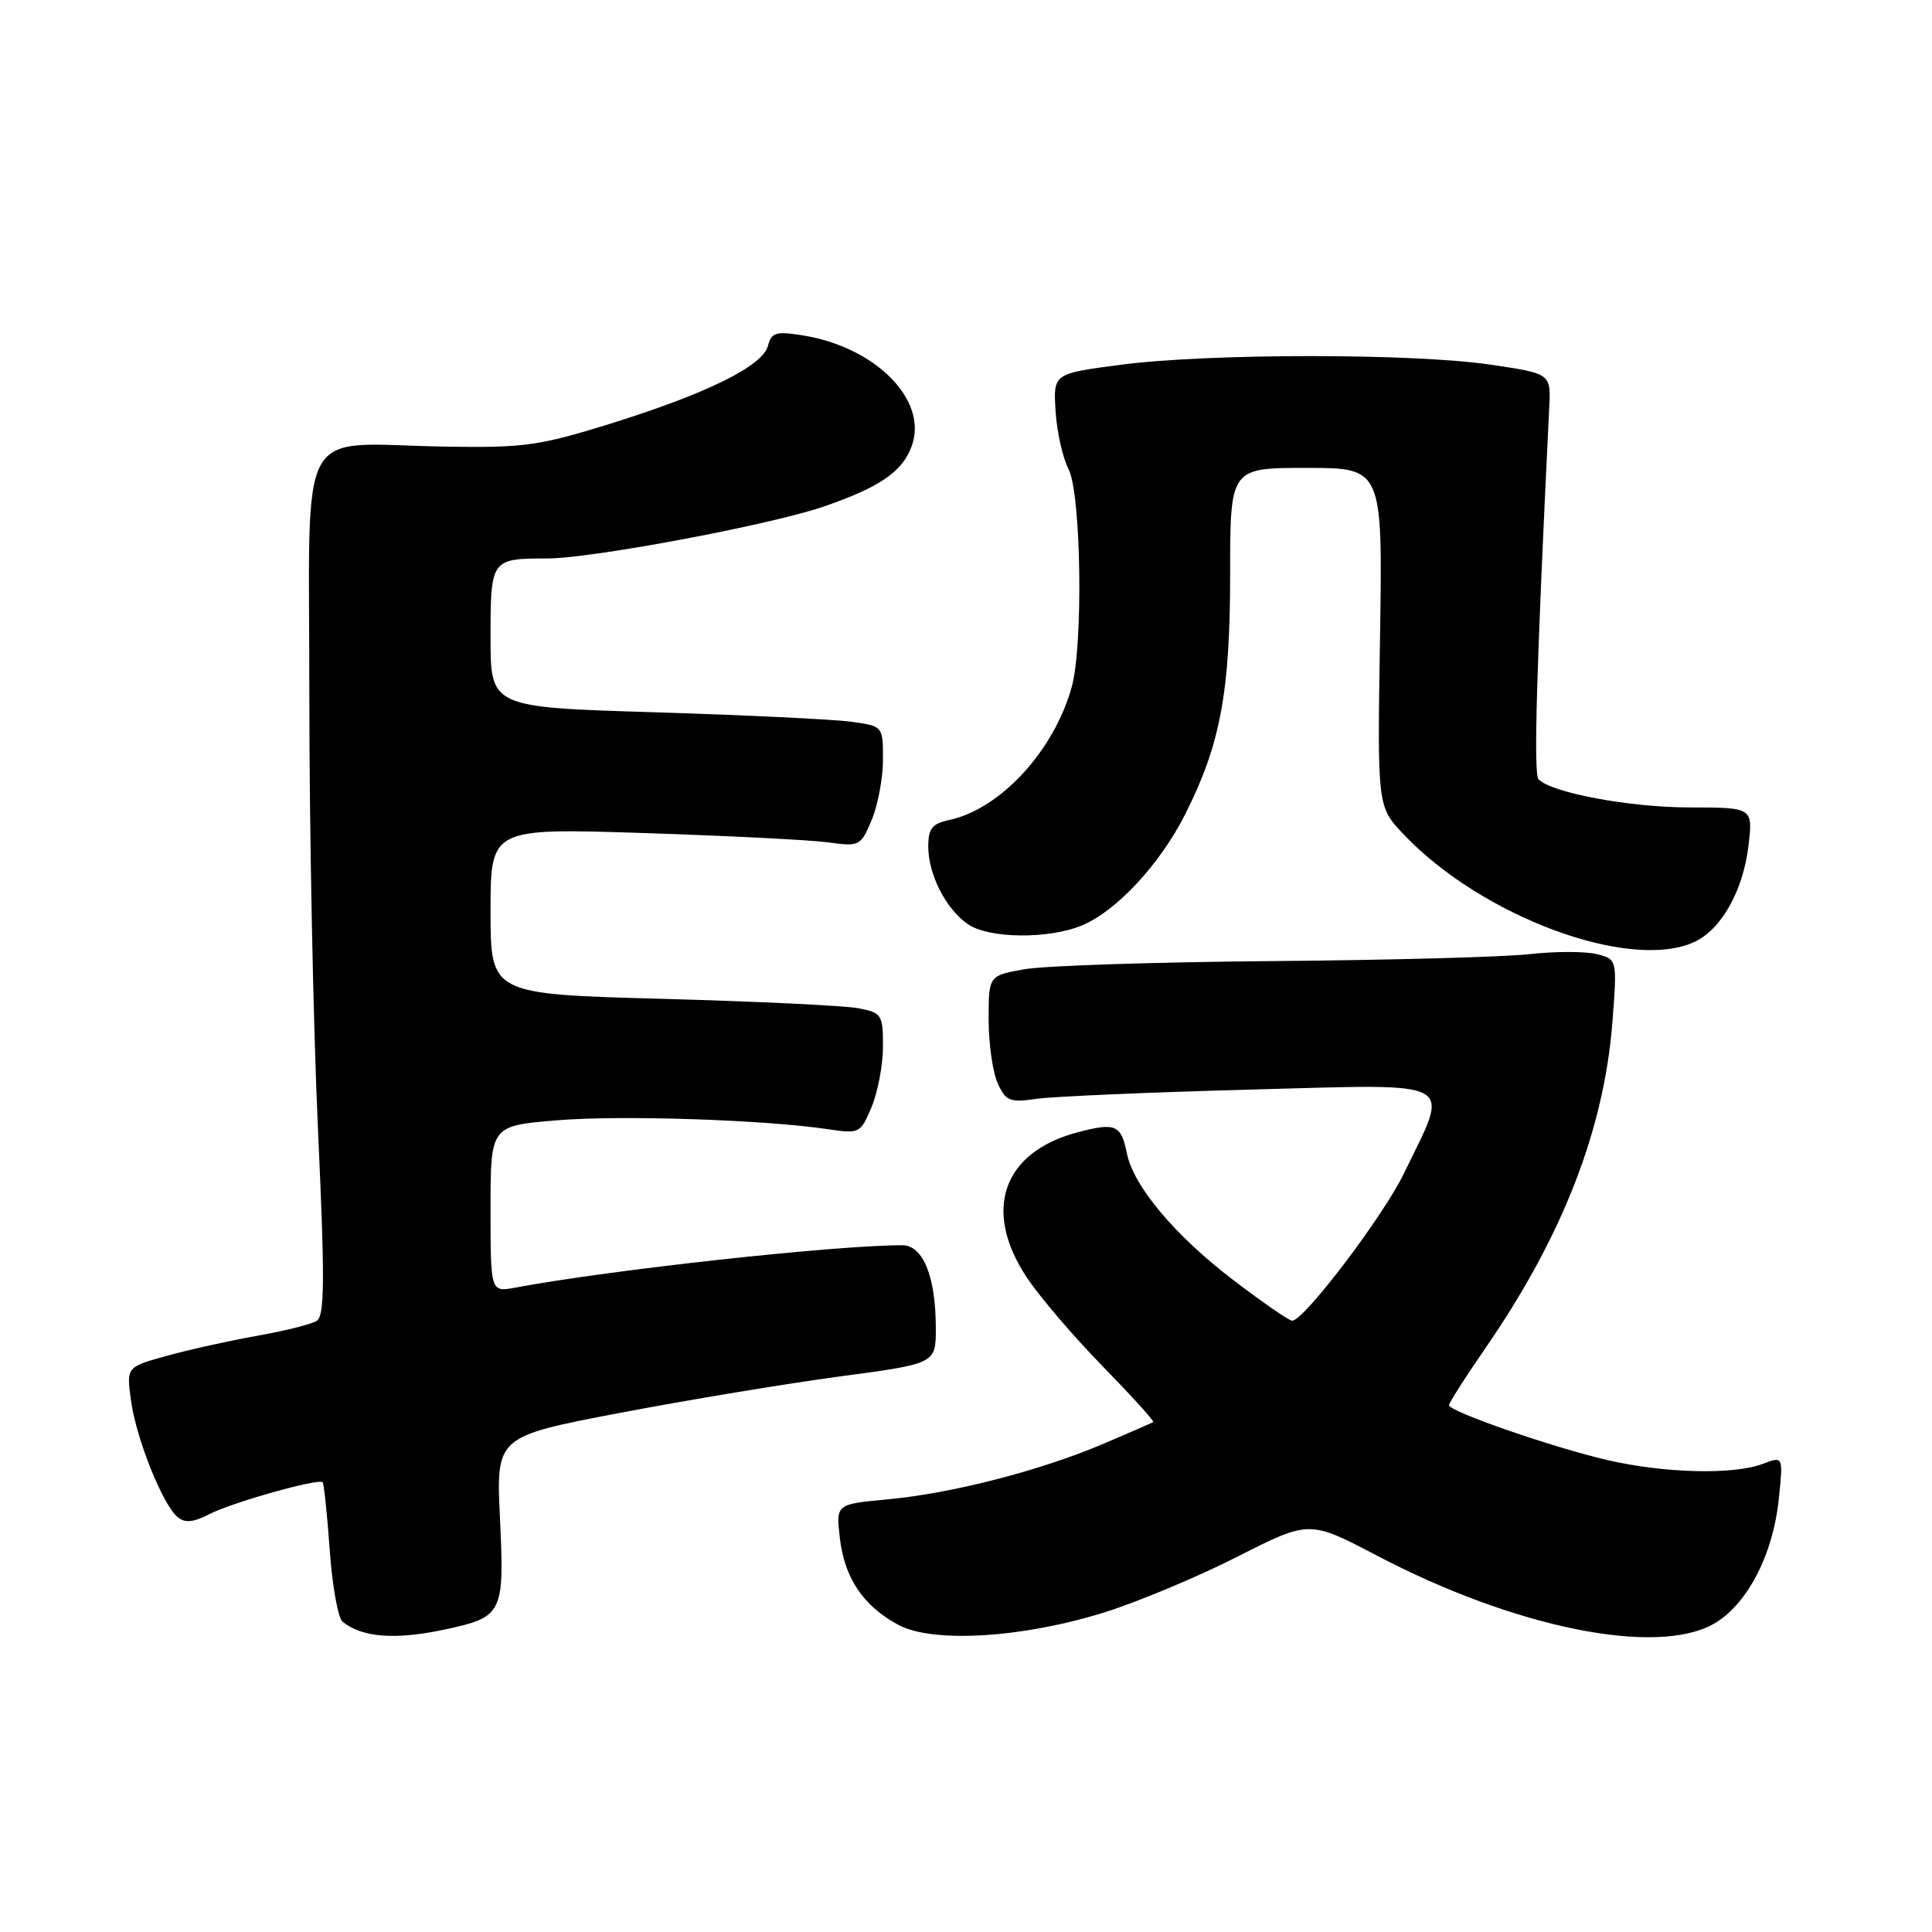 <?xml version="1.0" encoding="UTF-8" standalone="no"?>
<!DOCTYPE svg PUBLIC "-//W3C//DTD SVG 1.1//EN" "http://www.w3.org/Graphics/SVG/1.1/DTD/svg11.dtd" >
<svg xmlns="http://www.w3.org/2000/svg" xmlns:xlink="http://www.w3.org/1999/xlink" version="1.1" viewBox="0 0 256 256">
 <g >
 <path fill="currentColor"
d=" M 58.97 215.91 C 66.62 214.27 66.85 213.81 66.25 201.22 C 65.73 190.35 65.73 190.35 82.12 187.22 C 91.13 185.50 104.24 183.33 111.25 182.39 C 124.00 180.69 124.00 180.69 124.00 176.00 C 124.00 169.16 122.32 165.00 119.55 165.00 C 110.66 165.00 80.95 168.25 68.25 170.62 C 65.00 171.22 65.00 171.22 65.00 160.20 C 65.00 149.18 65.00 149.18 73.75 148.45 C 82.28 147.74 101.21 148.36 109.75 149.63 C 113.89 150.25 114.03 150.17 115.50 146.66 C 116.32 144.68 117.00 141.08 117.00 138.65 C 117.00 134.46 116.83 134.19 113.75 133.60 C 111.96 133.25 100.26 132.69 87.75 132.35 C 65.00 131.73 65.00 131.73 65.00 120.73 C 65.00 109.73 65.00 109.73 85.25 110.38 C 96.39 110.74 107.42 111.30 109.76 111.62 C 113.89 112.19 114.06 112.11 115.51 108.64 C 116.33 106.67 117.00 103.07 117.00 100.64 C 117.00 96.21 117.00 96.21 112.75 95.63 C 110.41 95.31 98.71 94.75 86.75 94.38 C 65.00 93.72 65.00 93.72 65.00 84.47 C 65.00 74.08 65.06 74.00 72.52 74.00 C 78.39 74.00 102.14 69.54 109.15 67.12 C 116.64 64.54 119.64 62.46 120.84 59.02 C 122.95 52.97 116.01 45.99 106.37 44.44 C 102.82 43.87 102.22 44.05 101.76 45.82 C 101.05 48.51 93.68 52.15 80.88 56.14 C 71.45 59.07 69.44 59.35 59.00 59.18 C 38.95 58.85 41.00 55.07 40.99 92.30 C 40.99 110.01 41.50 135.69 42.12 149.36 C 43.06 169.75 43.03 174.36 41.95 175.03 C 41.23 175.48 37.68 176.36 34.07 177.00 C 30.46 177.64 25.08 178.83 22.12 179.65 C 16.75 181.13 16.75 181.13 17.36 185.59 C 18.05 190.64 21.55 199.38 23.54 201.03 C 24.51 201.83 25.61 201.73 27.71 200.65 C 30.74 199.08 42.19 195.86 42.75 196.41 C 42.93 196.60 43.35 200.63 43.69 205.37 C 44.02 210.12 44.79 214.40 45.40 214.89 C 47.99 216.99 52.40 217.32 58.97 215.91 Z  M 146.52 213.59 C 150.93 212.20 158.81 208.89 164.02 206.24 C 173.50 201.43 173.50 201.43 182.50 206.15 C 200.65 215.66 219.33 219.47 227.00 215.21 C 231.44 212.74 234.93 206.10 235.70 198.62 C 236.29 192.94 236.29 192.94 233.58 193.97 C 229.71 195.44 220.56 195.22 213.00 193.47 C 205.71 191.78 192.00 187.03 192.00 186.19 C 192.00 185.88 194.19 182.46 196.87 178.57 C 207.05 163.80 212.55 149.66 213.65 135.44 C 214.29 127.11 214.29 127.11 211.55 126.42 C 210.05 126.05 206.05 126.05 202.66 126.43 C 199.27 126.81 183.90 127.23 168.50 127.35 C 153.10 127.48 138.36 127.96 135.75 128.43 C 131.00 129.27 131.00 129.27 131.00 135.09 C 131.00 138.29 131.54 142.09 132.20 143.54 C 133.28 145.92 133.79 146.12 137.45 145.59 C 139.68 145.28 152.48 144.73 165.89 144.37 C 193.66 143.64 192.16 142.82 186.02 155.50 C 183.25 161.21 172.78 175.00 171.22 175.00 C 170.81 175.00 167.34 172.60 163.49 169.67 C 155.71 163.75 150.19 157.18 149.32 152.83 C 148.55 149.02 147.82 148.71 142.77 150.04 C 132.86 152.67 130.16 160.37 136.05 169.26 C 137.72 171.79 142.25 177.09 146.11 181.04 C 149.96 184.99 152.98 188.31 152.81 188.43 C 152.64 188.54 149.65 189.85 146.16 191.33 C 137.81 194.88 126.13 197.88 117.64 198.67 C 110.77 199.31 110.77 199.31 111.28 203.77 C 111.88 209.09 114.41 212.84 119.07 215.32 C 123.70 217.78 135.67 217.02 146.52 213.59 Z  M 224.48 124.83 C 228.07 123.19 230.97 118.05 231.68 112.07 C 232.28 107.00 232.28 107.00 223.89 106.99 C 215.93 106.98 205.67 105.07 203.87 103.27 C 203.18 102.58 203.58 88.85 205.28 54.00 C 205.50 49.50 205.50 49.50 197.50 48.32 C 187.27 46.80 160.15 46.81 148.53 48.33 C 139.56 49.50 139.56 49.50 139.87 54.47 C 140.04 57.21 140.81 60.67 141.59 62.17 C 143.26 65.40 143.55 85.48 142.01 91.03 C 139.66 99.50 132.54 107.22 125.75 108.66 C 123.51 109.14 123.00 109.79 123.00 112.17 C 123.00 115.85 125.31 120.41 128.22 122.44 C 130.99 124.38 138.93 124.47 143.37 122.62 C 147.95 120.70 153.68 114.54 157.03 107.92 C 161.69 98.71 163.00 91.75 163.00 76.11 C 163.00 62.00 163.00 62.00 173.11 62.00 C 183.21 62.00 183.21 62.00 182.86 84.44 C 182.50 106.88 182.50 106.88 186.00 110.57 C 196.36 121.47 215.93 128.72 224.48 124.83 Z "/>
</g>
</svg>